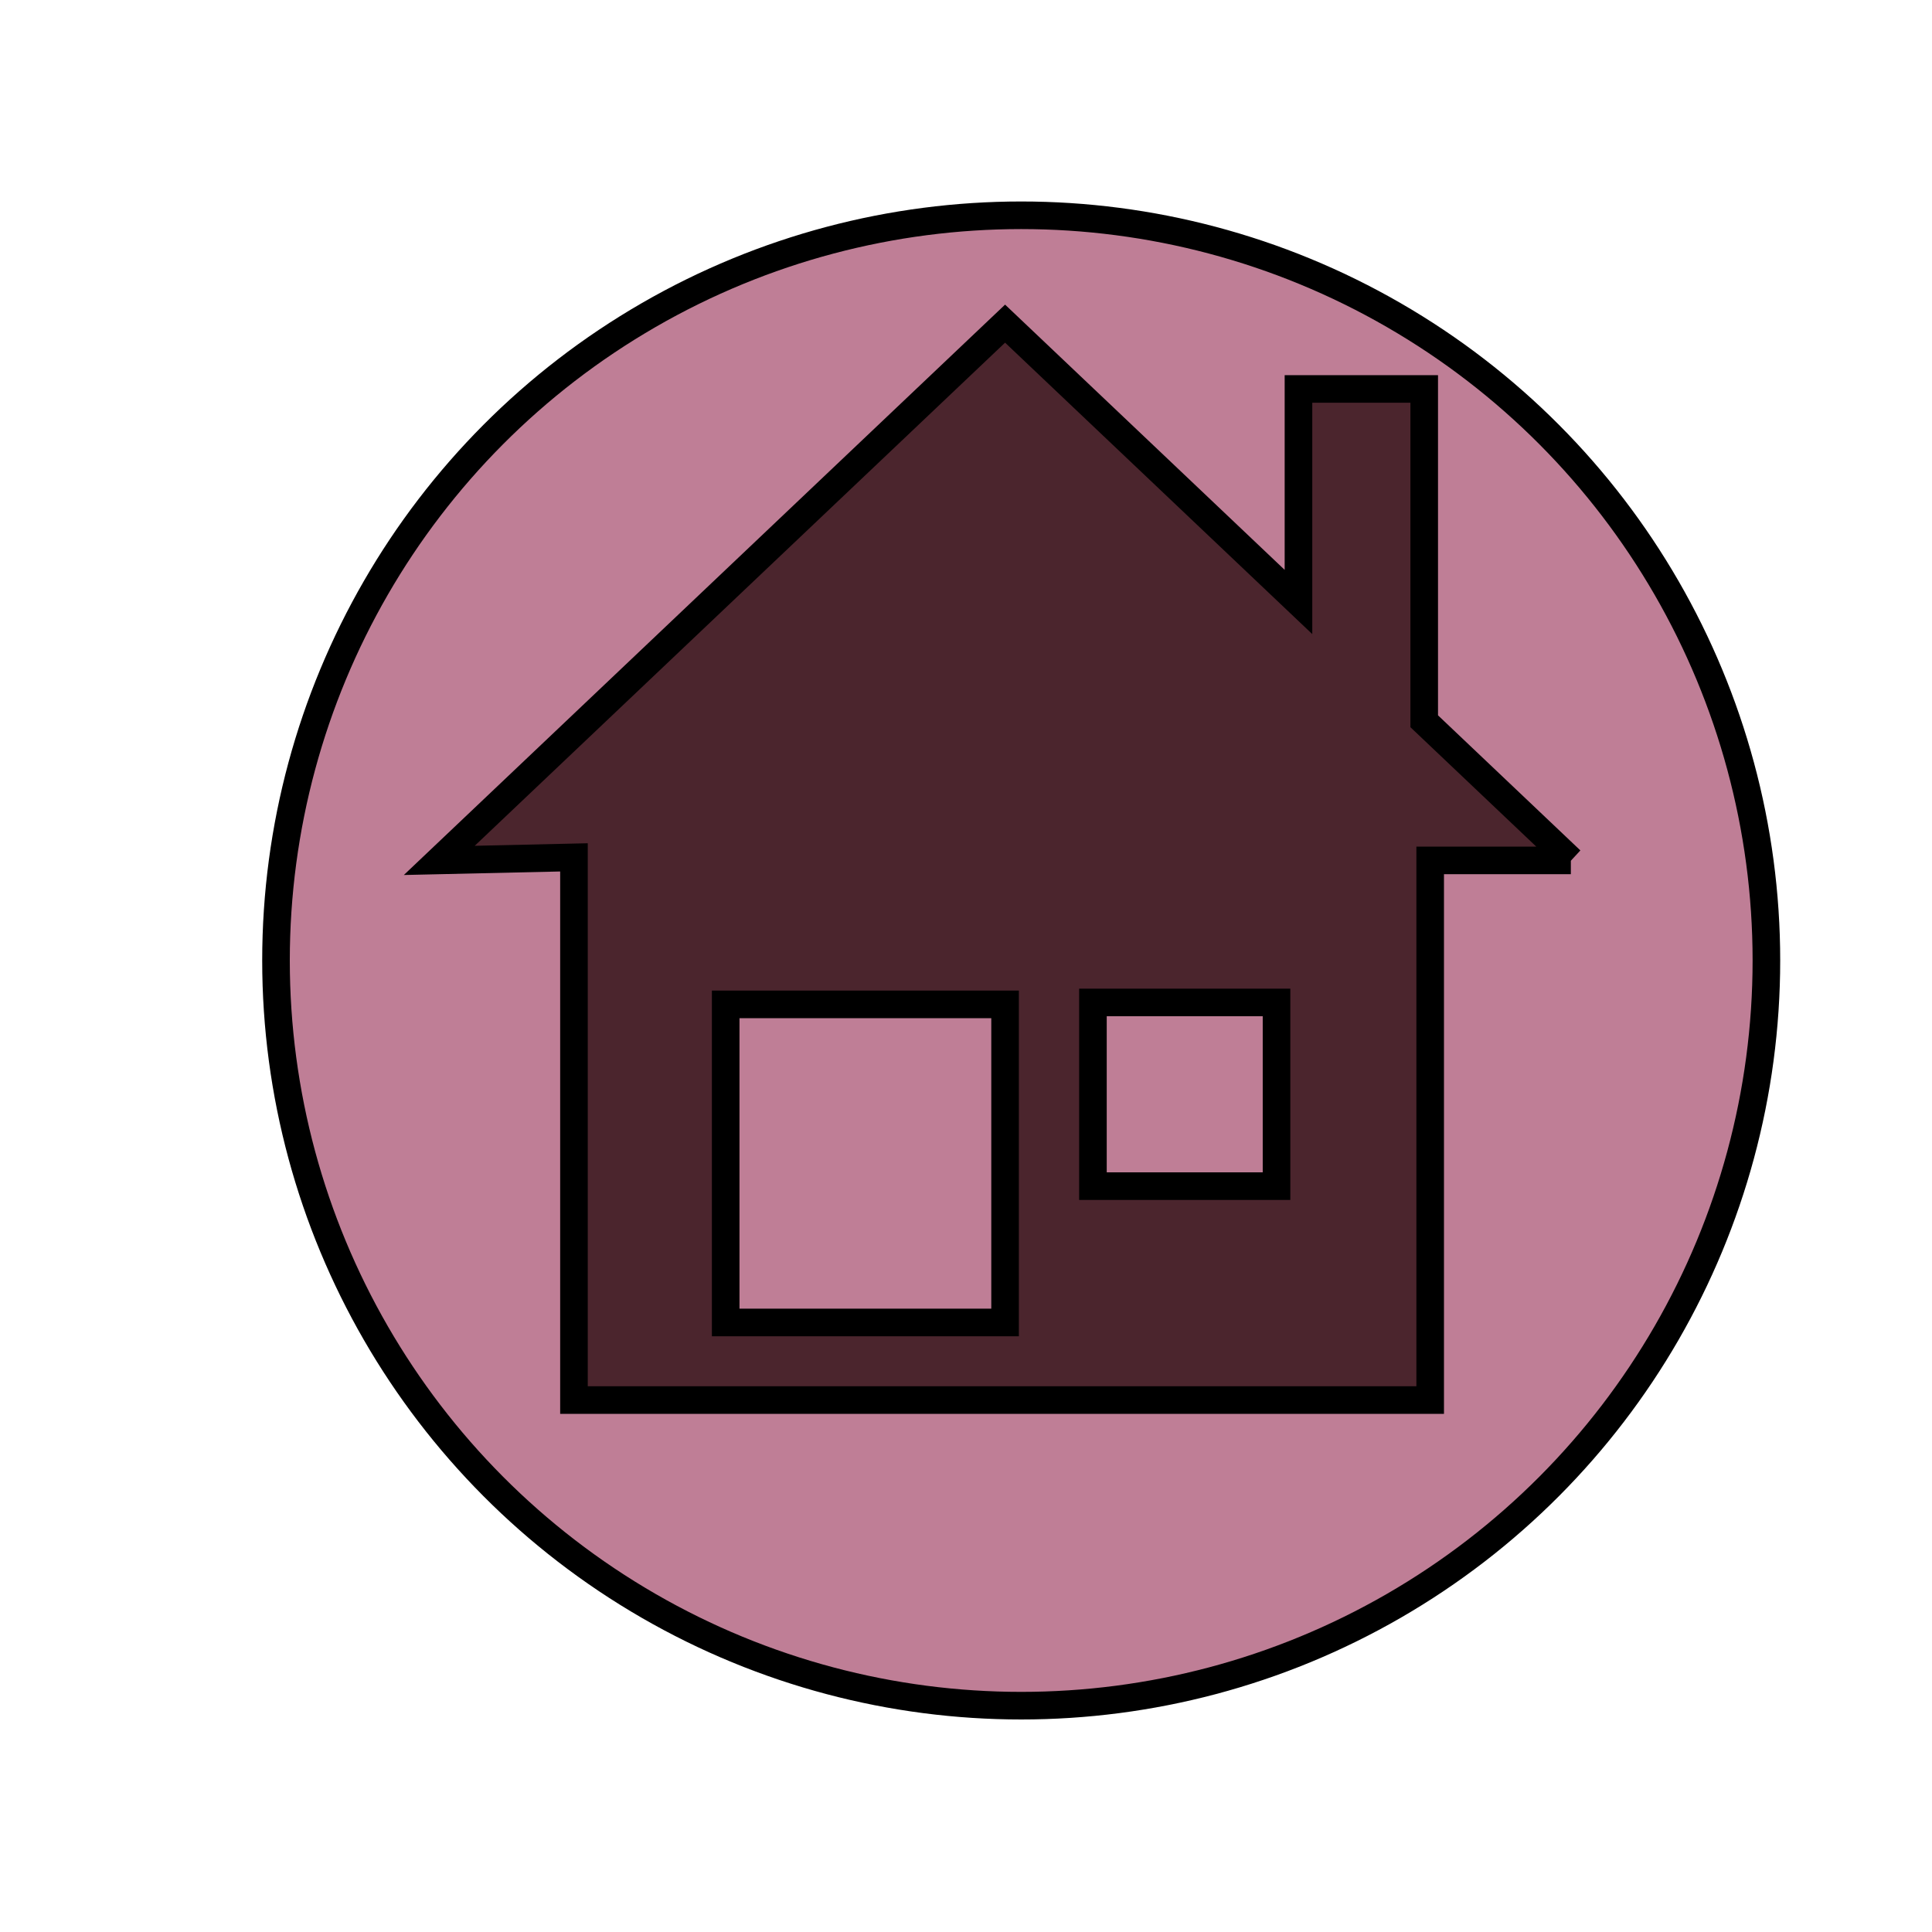 <svg width="70" height="70" xmlns="http://www.w3.org/2000/svg">
 <g>
  <title>Layer 1</title>
  <ellipse stroke="#000" ry="27" rx="27" id="svg_9" cy="34.8" cx="37" fill="#BF7E96"/>
  <path stroke="#000" id="svg_11" d="m56.916,31.175l-5.314,-5.042l0,-12.041l-4.556,0l0,7.719l-10.63,-10.085l-20.5,19.448l4.88,-0.11l0,19.662l31.022,0l0,-19.552l5.097,0zm-20.5,16.74l-10.123,0l0,-11.525l10.123,0l0,11.525zm9.835,-4.939l-6.652,0l0,-6.655l6.652,0l0,6.655z" fill="#4B252D"/>
 </g>

</svg>